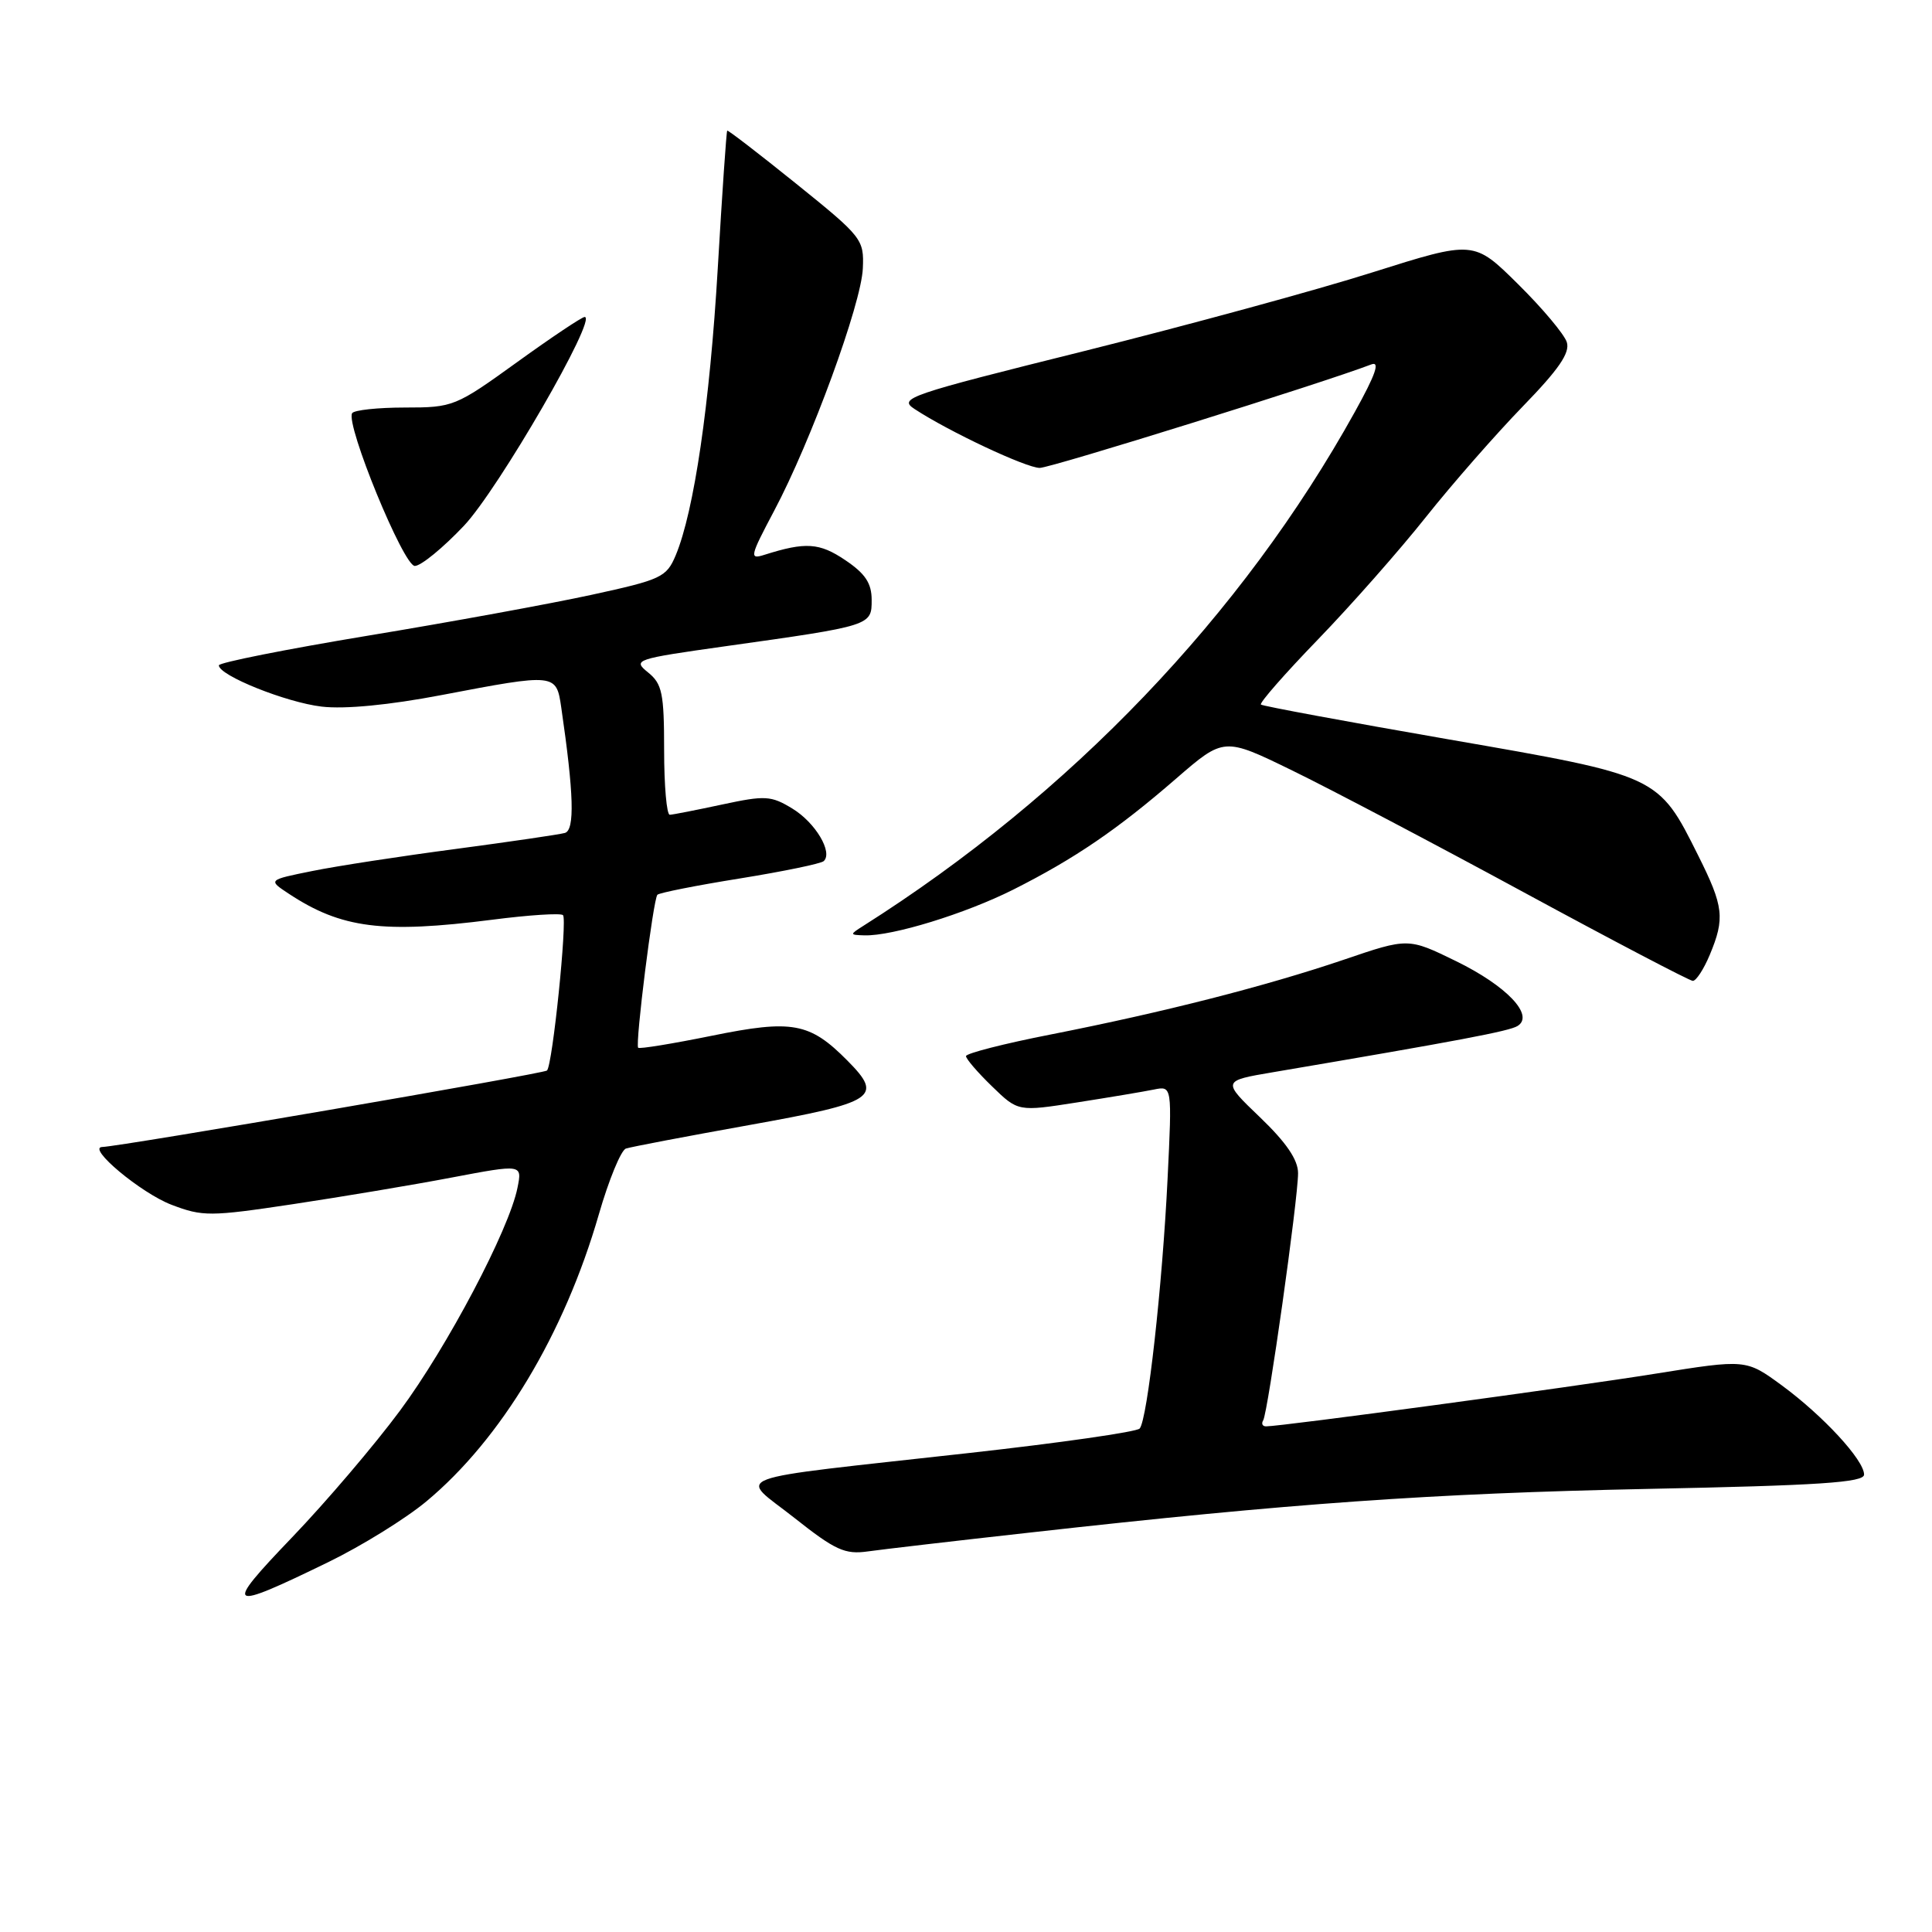 <?xml version="1.0" encoding="UTF-8" standalone="no"?>
<!DOCTYPE svg PUBLIC "-//W3C//DTD SVG 1.1//EN" "http://www.w3.org/Graphics/SVG/1.1/DTD/svg11.dtd" >
<svg xmlns="http://www.w3.org/2000/svg" xmlns:xlink="http://www.w3.org/1999/xlink" version="1.1" viewBox="0 0 256 256">
 <g >
 <path fill="currentColor"
d=" M 43.50 206.99 C 47.90 204.85 53.75 201.23 56.50 198.94 C 66.41 190.69 74.77 176.77 79.35 160.91 C 80.67 156.33 82.29 152.40 82.94 152.19 C 83.59 151.97 90.95 150.57 99.31 149.07 C 116.04 146.07 117.09 145.38 112.29 140.54 C 107.29 135.49 104.99 135.07 94.33 137.24 C 89.10 138.30 84.71 139.02 84.56 138.83 C 84.15 138.32 86.56 119.10 87.11 118.56 C 87.37 118.30 92.29 117.32 98.04 116.40 C 103.79 115.47 108.79 114.44 109.15 114.10 C 110.39 112.94 108.04 108.99 104.99 107.14 C 102.17 105.42 101.39 105.38 95.70 106.60 C 92.29 107.33 89.16 107.95 88.75 107.96 C 88.34 107.98 88.00 104.13 88.00 99.41 C 88.00 91.85 87.74 90.61 85.87 89.10 C 83.81 87.43 84.13 87.32 96.12 85.63 C 115.50 82.91 115.50 82.90 115.50 79.50 C 115.50 77.28 114.66 76.01 112.00 74.22 C 108.58 71.91 106.74 71.79 101.31 73.51 C 99.27 74.16 99.35 73.78 102.57 67.70 C 107.46 58.50 114.14 40.25 114.33 35.56 C 114.50 31.71 114.24 31.39 105.52 24.36 C 100.58 20.38 96.46 17.21 96.36 17.31 C 96.25 17.42 95.69 25.60 95.11 35.51 C 94.05 53.56 91.97 67.74 89.54 73.57 C 88.31 76.49 87.65 76.80 78.37 78.82 C 72.94 80.00 59.61 82.44 48.75 84.23 C 37.89 86.03 29.00 87.80 29.00 88.16 C 29.00 89.50 37.92 93.08 42.63 93.63 C 45.69 93.99 51.60 93.42 58.50 92.10 C 73.65 89.21 73.71 89.22 74.37 93.75 C 76.04 105.19 76.18 109.99 74.85 110.37 C 74.11 110.58 67.60 111.53 60.40 112.49 C 53.19 113.44 44.64 114.75 41.40 115.41 C 35.50 116.60 35.50 116.60 38.26 118.42 C 45.23 123.02 50.72 123.72 65.21 121.87 C 70.08 121.24 74.30 120.97 74.60 121.26 C 75.19 121.86 73.22 141.12 72.48 141.85 C 72.06 142.27 15.81 151.94 13.56 151.98 C 11.41 152.02 18.69 158.10 22.73 159.64 C 26.85 161.21 27.83 161.21 38.81 159.56 C 45.24 158.59 54.71 157.01 59.85 156.03 C 69.20 154.26 69.20 154.26 68.57 157.38 C 67.47 162.92 59.28 178.45 53.00 186.92 C 49.64 191.46 43.20 199.02 38.69 203.72 C 29.54 213.27 29.98 213.57 43.50 206.99 Z  M 136.50 203.07 C 171.10 199.19 189.72 197.88 218.25 197.29 C 241.09 196.83 247.00 196.44 247.00 195.39 C 247.00 193.47 241.57 187.59 236.10 183.57 C 231.36 180.10 231.36 180.10 219.36 182.02 C 208.35 183.79 169.82 189.00 167.76 189.00 C 167.28 189.00 167.11 188.64 167.38 188.20 C 168.01 187.18 172.00 158.89 172.00 155.45 C 172.00 153.68 170.45 151.40 166.96 148.05 C 161.92 143.22 161.92 143.22 168.71 142.07 C 193.34 137.89 199.96 136.64 201.08 135.95 C 203.36 134.54 199.64 130.63 192.92 127.35 C 186.59 124.26 186.59 124.26 178.05 127.17 C 167.65 130.69 154.26 134.11 139.25 137.07 C 133.06 138.28 128.00 139.58 128.00 139.94 C 128.00 140.31 129.55 142.11 131.45 143.95 C 134.90 147.30 134.90 147.30 142.70 146.08 C 146.99 145.41 151.58 144.64 152.90 144.37 C 155.31 143.88 155.31 143.88 154.71 156.19 C 154.02 170.38 152.04 188.13 151.01 189.29 C 150.63 189.73 140.45 191.19 128.41 192.53 C 95.33 196.22 97.86 195.28 105.25 201.12 C 110.68 205.42 111.96 206.00 115.00 205.57 C 116.92 205.30 126.60 204.17 136.50 203.07 Z  M 226.55 126.53 C 228.58 121.67 228.40 120.12 225.03 113.38 C 219.72 102.74 219.85 102.81 192.00 97.98 C 178.53 95.64 167.31 93.56 167.08 93.36 C 166.85 93.15 170.24 89.28 174.63 84.74 C 179.01 80.21 185.46 72.90 188.95 68.50 C 192.45 64.10 198.22 57.52 201.76 53.87 C 206.55 48.94 208.06 46.75 207.61 45.34 C 207.28 44.30 204.37 40.83 201.15 37.65 C 195.29 31.85 195.29 31.85 181.89 36.08 C 174.53 38.42 157.33 43.10 143.69 46.51 C 120.23 52.35 119.00 52.77 121.19 54.20 C 125.74 57.19 135.98 62.00 137.77 62.00 C 139.24 62.00 175.29 50.75 181.70 48.29 C 182.90 47.83 182.28 49.61 179.53 54.57 C 164.61 81.49 141.82 105.32 114.38 122.69 C 112.57 123.84 112.57 123.88 114.54 123.94 C 118.24 124.05 127.91 121.07 134.26 117.88 C 142.40 113.78 148.06 109.92 155.84 103.17 C 162.18 97.68 162.18 97.68 171.22 102.09 C 176.19 104.51 189.99 111.77 201.88 118.22 C 213.77 124.67 223.86 129.95 224.30 129.97 C 224.74 129.99 225.75 128.44 226.55 126.53 Z  M 61.48 69.66 C 66.04 64.83 79.24 42.00 77.47 42.00 C 77.11 42.00 73.07 44.70 68.50 48.00 C 60.36 53.87 60.05 54.00 53.65 54.00 C 50.06 54.00 46.91 54.34 46.66 54.75 C 45.77 56.23 53.46 74.98 54.96 74.99 C 55.77 75.00 58.70 72.60 61.48 69.66 Z "/>
</g>
</svg>